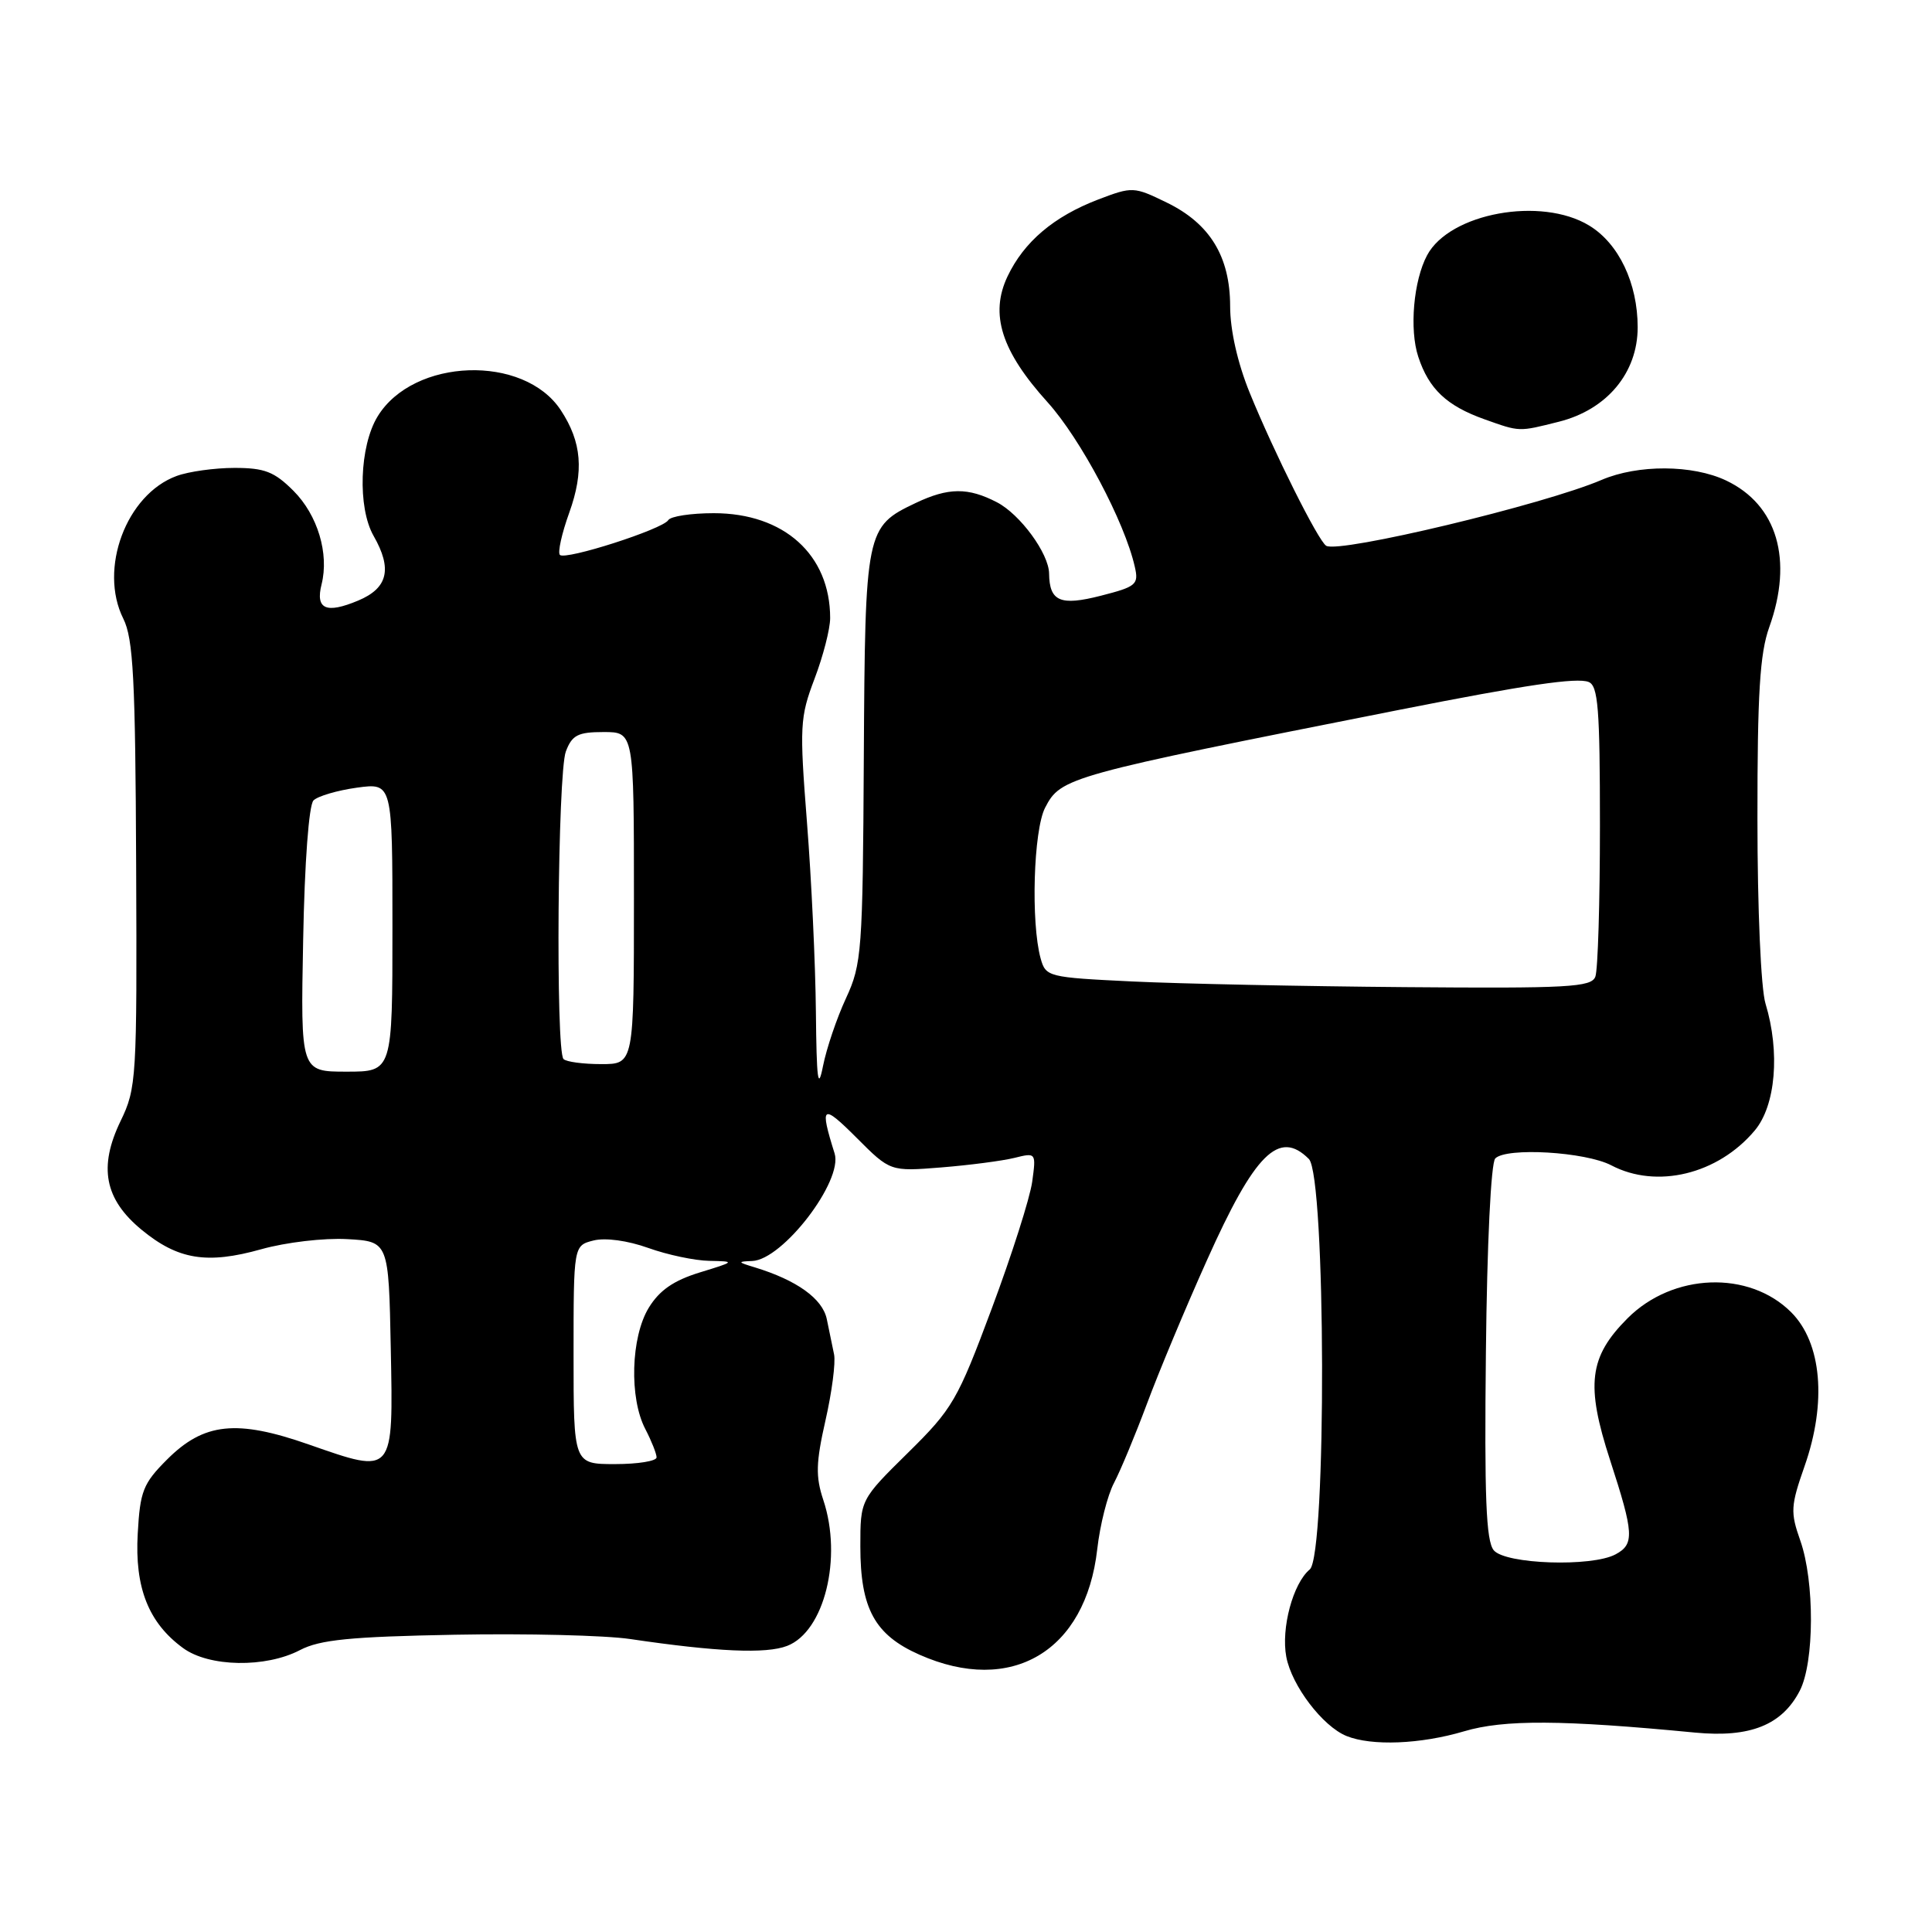 <?xml version="1.0" encoding="UTF-8" standalone="no"?>
<!DOCTYPE svg PUBLIC "-//W3C//DTD SVG 1.1//EN" "http://www.w3.org/Graphics/SVG/1.1/DTD/svg11.dtd" >
<svg xmlns="http://www.w3.org/2000/svg" xmlns:xlink="http://www.w3.org/1999/xlink" version="1.1" viewBox="0 0 256 256">
 <g >
 <path fill="currentColor"
d=" M 193.99 229.41 C 199.30 227.83 206.99 227.88 224.64 229.58 C 231.90 230.27 236.13 228.58 238.48 224.03 C 240.42 220.28 240.46 209.56 238.55 204.14 C 237.22 200.37 237.27 199.54 239.12 194.26 C 242.08 185.82 241.39 177.93 237.34 173.88 C 231.76 168.30 221.67 168.67 215.67 174.67 C 210.55 179.79 210.09 183.48 213.35 193.49 C 216.51 203.20 216.59 204.61 214.07 205.96 C 210.90 207.66 199.47 207.27 197.93 205.42 C 196.91 204.19 196.68 198.36 196.89 179.17 C 197.04 164.78 197.56 154.08 198.13 153.50 C 199.60 152.00 210.08 152.62 213.50 154.41 C 219.52 157.57 227.63 155.61 232.51 149.80 C 235.29 146.50 235.89 139.42 233.94 132.99 C 233.33 131.01 232.87 120.43 232.87 108.50 C 232.86 91.93 233.19 86.58 234.43 83.12 C 237.64 74.18 235.50 66.89 228.72 63.67 C 224.27 61.56 217.04 61.53 212.22 63.59 C 204.62 66.85 177.45 73.35 175.73 72.32 C 174.68 71.69 168.79 59.90 165.59 52.04 C 163.98 48.08 163.00 43.73 163.00 40.58 C 162.99 33.98 160.32 29.62 154.58 26.83 C 150.24 24.72 150.05 24.71 145.53 26.43 C 139.63 28.69 135.69 32.03 133.50 36.63 C 131.13 41.64 132.68 46.52 138.81 53.30 C 143.18 58.14 149.02 69.15 150.36 75.07 C 150.91 77.45 150.59 77.73 145.86 78.94 C 140.50 80.31 139.06 79.70 139.01 76.00 C 138.98 73.34 135.17 68.14 132.09 66.55 C 128.27 64.57 125.66 64.59 121.33 66.65 C 114.72 69.79 114.63 70.22 114.46 100.37 C 114.32 126.08 114.19 127.75 112.10 132.27 C 110.88 134.89 109.51 138.94 109.05 141.27 C 108.39 144.61 108.20 143.10 108.11 134.06 C 108.05 127.76 107.52 116.49 106.93 109.00 C 105.93 96.21 105.99 95.06 107.93 89.94 C 109.07 86.95 110.00 83.33 110.00 81.90 C 110.00 73.51 103.89 68.00 94.58 68.00 C 91.58 68.00 88.86 68.41 88.55 68.92 C 87.80 70.13 74.93 74.26 74.19 73.53 C 73.88 73.21 74.43 70.70 75.43 67.93 C 77.40 62.44 77.09 58.59 74.32 54.37 C 69.44 46.91 54.77 47.41 50.03 55.19 C 47.63 59.12 47.36 67.25 49.50 71.00 C 52.01 75.39 51.40 77.93 47.46 79.58 C 43.21 81.36 41.78 80.73 42.61 77.43 C 43.63 73.36 42.09 68.25 38.89 65.04 C 36.35 62.50 35.06 62.00 31.07 62.00 C 28.45 62.00 24.99 62.48 23.40 63.07 C 16.73 65.52 13.05 75.39 16.34 81.98 C 17.66 84.63 17.94 89.94 18.04 114.58 C 18.16 142.96 18.09 144.18 15.98 148.54 C 13.03 154.64 13.85 158.90 18.76 162.95 C 23.58 166.92 27.42 167.55 34.62 165.53 C 37.89 164.61 42.94 164.02 46.00 164.19 C 51.50 164.50 51.50 164.50 51.78 178.67 C 52.11 195.53 52.25 195.36 40.94 191.41 C 31.35 188.05 27.02 188.51 22.14 193.39 C 18.96 196.57 18.56 197.58 18.25 203.22 C 17.84 210.38 19.68 215.03 24.25 218.37 C 27.69 220.90 35.20 221.03 39.76 218.64 C 42.39 217.27 46.40 216.87 60.26 216.61 C 69.74 216.43 80.20 216.69 83.50 217.18 C 95.01 218.88 101.51 219.17 104.30 218.09 C 109.23 216.19 111.65 206.42 109.09 198.75 C 108.06 195.64 108.11 193.82 109.38 188.21 C 110.23 184.48 110.74 180.55 110.52 179.47 C 110.30 178.38 109.86 176.27 109.55 174.77 C 108.98 172.07 105.57 169.63 100.01 167.93 C 97.72 167.24 97.69 167.16 99.67 167.09 C 103.72 166.93 111.73 156.48 110.59 152.84 C 108.58 146.43 108.92 146.18 113.50 150.76 C 117.96 155.23 117.96 155.23 124.73 154.69 C 128.45 154.39 132.81 153.82 134.40 153.43 C 137.29 152.71 137.30 152.73 136.77 156.60 C 136.47 158.75 134.06 166.31 131.41 173.40 C 126.88 185.55 126.23 186.67 120.30 192.51 C 114.00 198.72 114.00 198.72 114.00 204.91 C 114.00 213.14 115.90 216.63 121.82 219.25 C 134.01 224.66 143.86 218.82 145.39 205.28 C 145.75 202.08 146.75 198.12 147.62 196.48 C 148.48 194.84 150.44 190.12 151.98 186.00 C 153.51 181.88 157.08 173.32 159.92 167.00 C 166.27 152.81 169.48 149.62 173.43 153.57 C 175.69 155.83 175.80 206.09 173.55 207.96 C 171.33 209.80 169.73 215.75 170.44 219.54 C 171.16 223.36 175.26 228.75 178.42 230.03 C 181.76 231.38 188.22 231.12 193.99 229.41 Z  M 206.56 55.88 C 212.93 54.28 217.00 49.40 217.00 43.37 C 217.00 37.53 214.50 32.27 210.58 29.89 C 204.22 26.01 192.09 28.23 189.10 33.82 C 187.30 37.18 186.73 43.66 187.93 47.28 C 189.33 51.54 191.69 53.77 196.68 55.55 C 201.42 57.24 201.19 57.23 206.56 55.88 Z  M 76.00 179.52 C 76.00 165.04 76.00 165.04 78.65 164.37 C 80.22 163.98 83.16 164.38 85.90 165.36 C 88.43 166.27 92.08 167.04 94.00 167.07 C 97.46 167.14 97.44 167.16 92.71 168.61 C 89.25 169.68 87.38 170.97 85.96 173.29 C 83.59 177.19 83.36 185.25 85.51 189.36 C 86.33 190.94 87.00 192.63 87.00 193.11 C 87.00 193.60 84.53 194.00 81.50 194.00 C 76.00 194.00 76.00 194.00 76.00 179.52 Z  M 40.17 124.55 C 40.36 114.25 40.93 106.67 41.54 106.06 C 42.11 105.49 44.70 104.73 47.29 104.37 C 52.00 103.73 52.00 103.73 52.00 122.86 C 52.00 142.00 52.00 142.00 45.92 142.00 C 39.83 142.00 39.83 142.00 40.17 124.55 Z  M 74.67 140.33 C 73.61 139.28 73.89 102.42 74.98 99.57 C 75.80 97.40 76.58 97.00 79.98 97.00 C 84.00 97.00 84.00 97.00 84.00 119.00 C 84.00 141.00 84.00 141.00 79.67 141.00 C 77.28 141.00 75.03 140.70 74.67 140.33 Z  M 150.04 130.05 C 138.87 129.51 138.57 129.44 137.89 127.00 C 136.58 122.25 136.94 110.02 138.48 107.03 C 140.57 102.99 141.35 102.78 185.50 94.04 C 202.21 90.74 208.91 89.75 210.49 90.36 C 211.76 90.85 212.00 93.85 212.00 109.39 C 212.00 119.53 211.73 128.55 211.39 129.42 C 210.86 130.81 207.81 130.98 186.14 130.80 C 172.59 130.69 156.34 130.35 150.04 130.05 Z "/>
</g>
</svg>